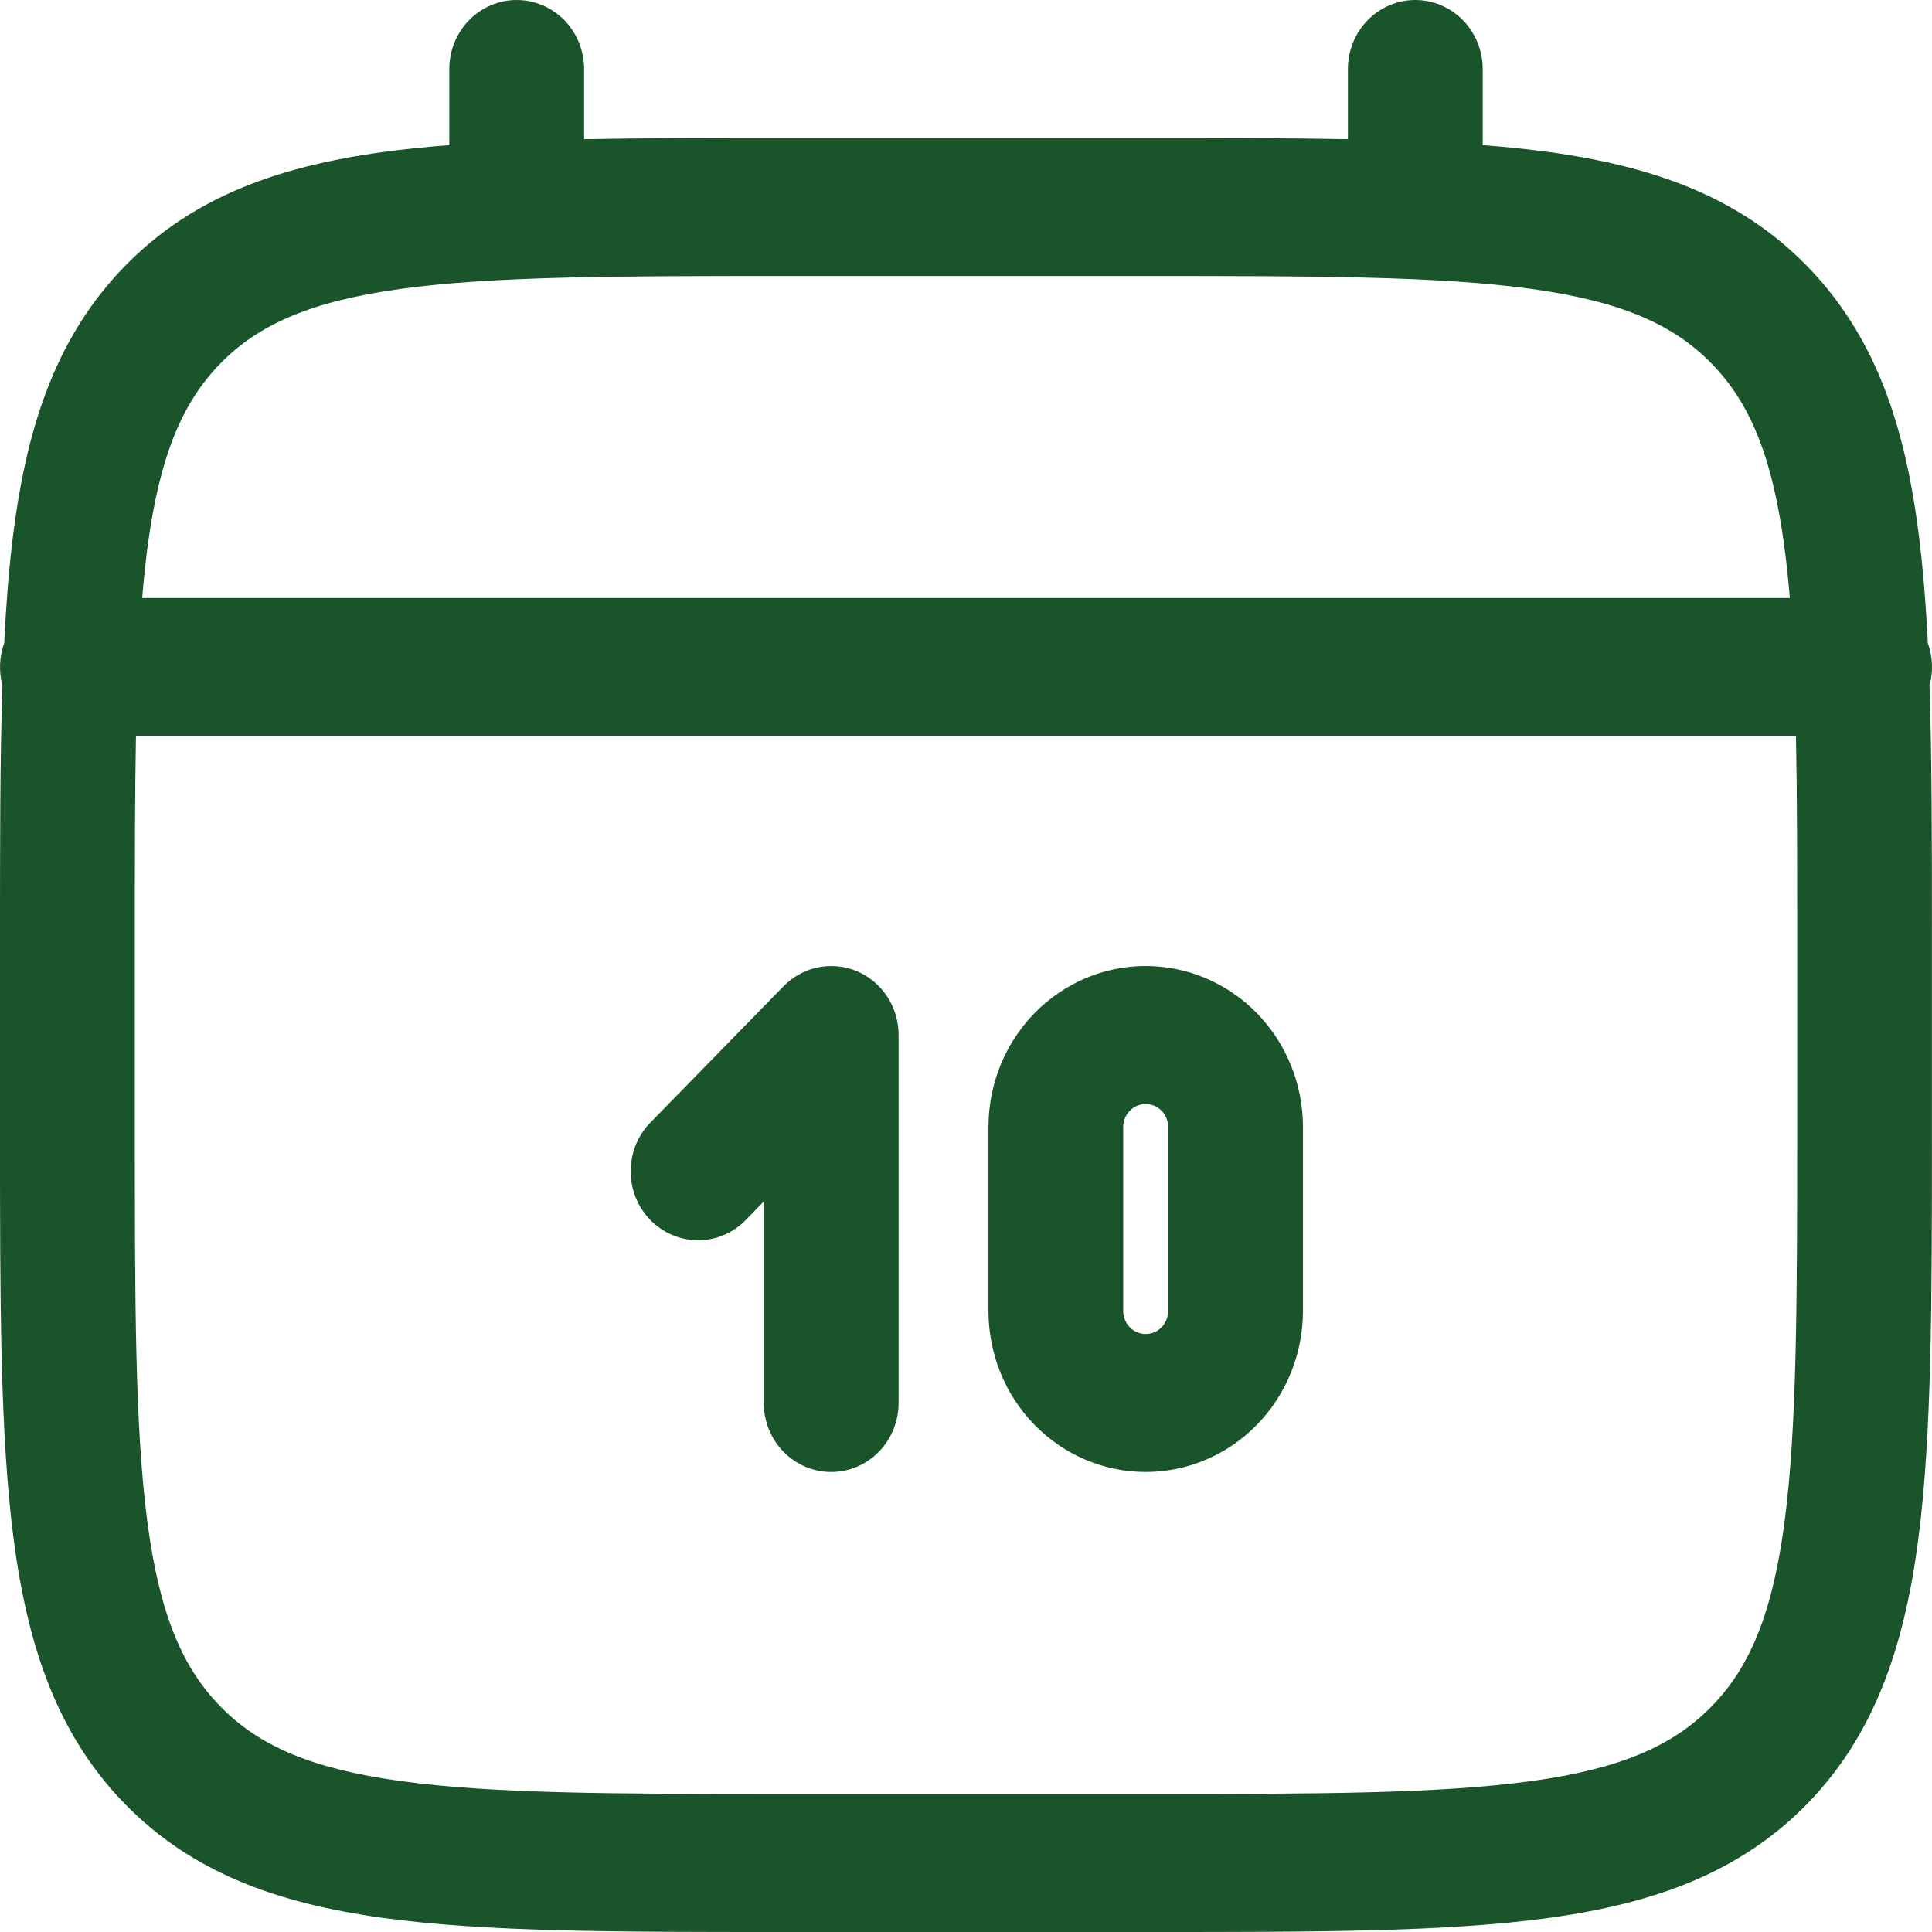 <svg width="27" height="27" viewBox="0 0 27 27" fill="none" xmlns="http://www.w3.org/2000/svg">
<path fill-rule="evenodd" clip-rule="evenodd" d="M7.221 0C7.471 0 7.71 0.102 7.887 0.282C8.063 0.463 8.163 0.709 8.163 0.964V1.945C8.994 1.929 9.909 1.929 10.918 1.929H16.082C17.09 1.929 18.006 1.929 18.837 1.945V0.964C18.837 0.709 18.936 0.463 19.113 0.282C19.289 0.102 19.529 0 19.779 0C20.028 0 20.268 0.102 20.445 0.282C20.621 0.463 20.721 0.709 20.721 0.964V2.028C21.047 2.053 21.356 2.085 21.648 2.125C23.12 2.328 24.312 2.755 25.253 3.717C26.192 4.68 26.609 5.9 26.807 7.407C26.87 7.889 26.913 8.415 26.942 8.988C27.01 9.178 27.019 9.385 26.965 9.58C26.999 10.61 26.999 11.781 26.999 13.107V15.822C26.999 18.185 26.999 20.057 26.807 21.522C26.609 23.028 26.192 24.249 25.253 25.212C24.312 26.173 23.12 26.6 21.648 26.803C20.217 27 18.39 27 16.082 27H10.918C8.61 27 6.781 27 5.351 26.803C3.879 26.6 2.687 26.173 1.747 25.212C0.807 24.249 0.391 23.028 0.192 21.522C0 20.056 0 18.185 0 15.822V13.107C0 11.781 -6.31553e-08 10.61 0.034 9.579C-0.018 9.384 -0.01 9.177 0.059 8.987C0.087 8.415 0.129 7.889 0.192 7.407C0.391 5.9 0.807 4.68 1.747 3.717C2.687 2.755 3.879 2.328 5.351 2.125C5.644 2.085 5.954 2.053 6.279 2.028V0.964C6.279 0.709 6.378 0.463 6.555 0.282C6.731 0.102 6.971 0 7.221 0ZM1.9 10.286C1.884 11.125 1.884 12.081 1.884 13.179V15.75C1.884 18.202 1.886 19.944 2.059 21.266C2.229 22.558 2.548 23.304 3.079 23.847C3.61 24.391 4.339 24.718 5.602 24.891C6.893 25.069 8.593 25.071 10.988 25.071H16.011C18.406 25.071 20.108 25.069 21.399 24.891C22.661 24.718 23.389 24.391 23.92 23.847C24.451 23.304 24.77 22.558 24.94 21.264C25.113 19.944 25.116 18.202 25.116 15.75V13.179C25.116 12.081 25.116 11.125 25.099 10.286H1.9ZM25.013 8.357H1.987C2.007 8.113 2.031 7.883 2.059 7.663C2.229 6.371 2.548 5.625 3.079 5.081C3.61 4.537 4.339 4.211 5.602 4.037C6.893 3.86 8.593 3.857 10.988 3.857H16.011C18.406 3.857 20.108 3.86 21.399 4.037C22.661 4.211 23.389 4.537 23.92 5.081C24.451 5.625 24.77 6.371 24.94 7.664C24.969 7.883 24.993 8.114 25.013 8.357ZM11.976 13.573C12.149 13.646 12.296 13.77 12.399 13.928C12.503 14.087 12.558 14.274 12.558 14.464V19.607C12.558 19.863 12.459 20.108 12.282 20.289C12.105 20.47 11.866 20.571 11.616 20.571C11.366 20.571 11.127 20.47 10.95 20.289C10.773 20.108 10.674 19.863 10.674 19.607V16.791L10.398 17.074C10.219 17.245 9.983 17.337 9.739 17.333C9.495 17.328 9.262 17.227 9.09 17.051C8.917 16.874 8.818 16.636 8.814 16.386C8.81 16.136 8.9 15.894 9.067 15.711L10.95 13.783C11.082 13.648 11.25 13.556 11.432 13.519C11.615 13.482 11.804 13.501 11.976 13.573ZM16.011 15.429C15.928 15.429 15.848 15.462 15.789 15.523C15.73 15.583 15.697 15.665 15.697 15.75V18.321C15.697 18.407 15.73 18.488 15.789 18.549C15.848 18.609 15.928 18.643 16.011 18.643C16.095 18.643 16.174 18.609 16.233 18.549C16.292 18.488 16.325 18.407 16.325 18.321V15.75C16.325 15.665 16.292 15.583 16.233 15.523C16.174 15.462 16.095 15.429 16.011 15.429ZM13.814 15.75C13.814 15.153 14.045 14.581 14.457 14.159C14.87 13.737 15.428 13.5 16.011 13.5C16.594 13.5 17.153 13.737 17.565 14.159C17.977 14.581 18.209 15.153 18.209 15.75V18.321C18.209 18.918 17.977 19.491 17.565 19.912C17.153 20.334 16.594 20.571 16.011 20.571C15.428 20.571 14.87 20.334 14.457 19.912C14.045 19.491 13.814 18.918 13.814 18.321V15.75Z" fill="#1A542A"/>
</svg>
